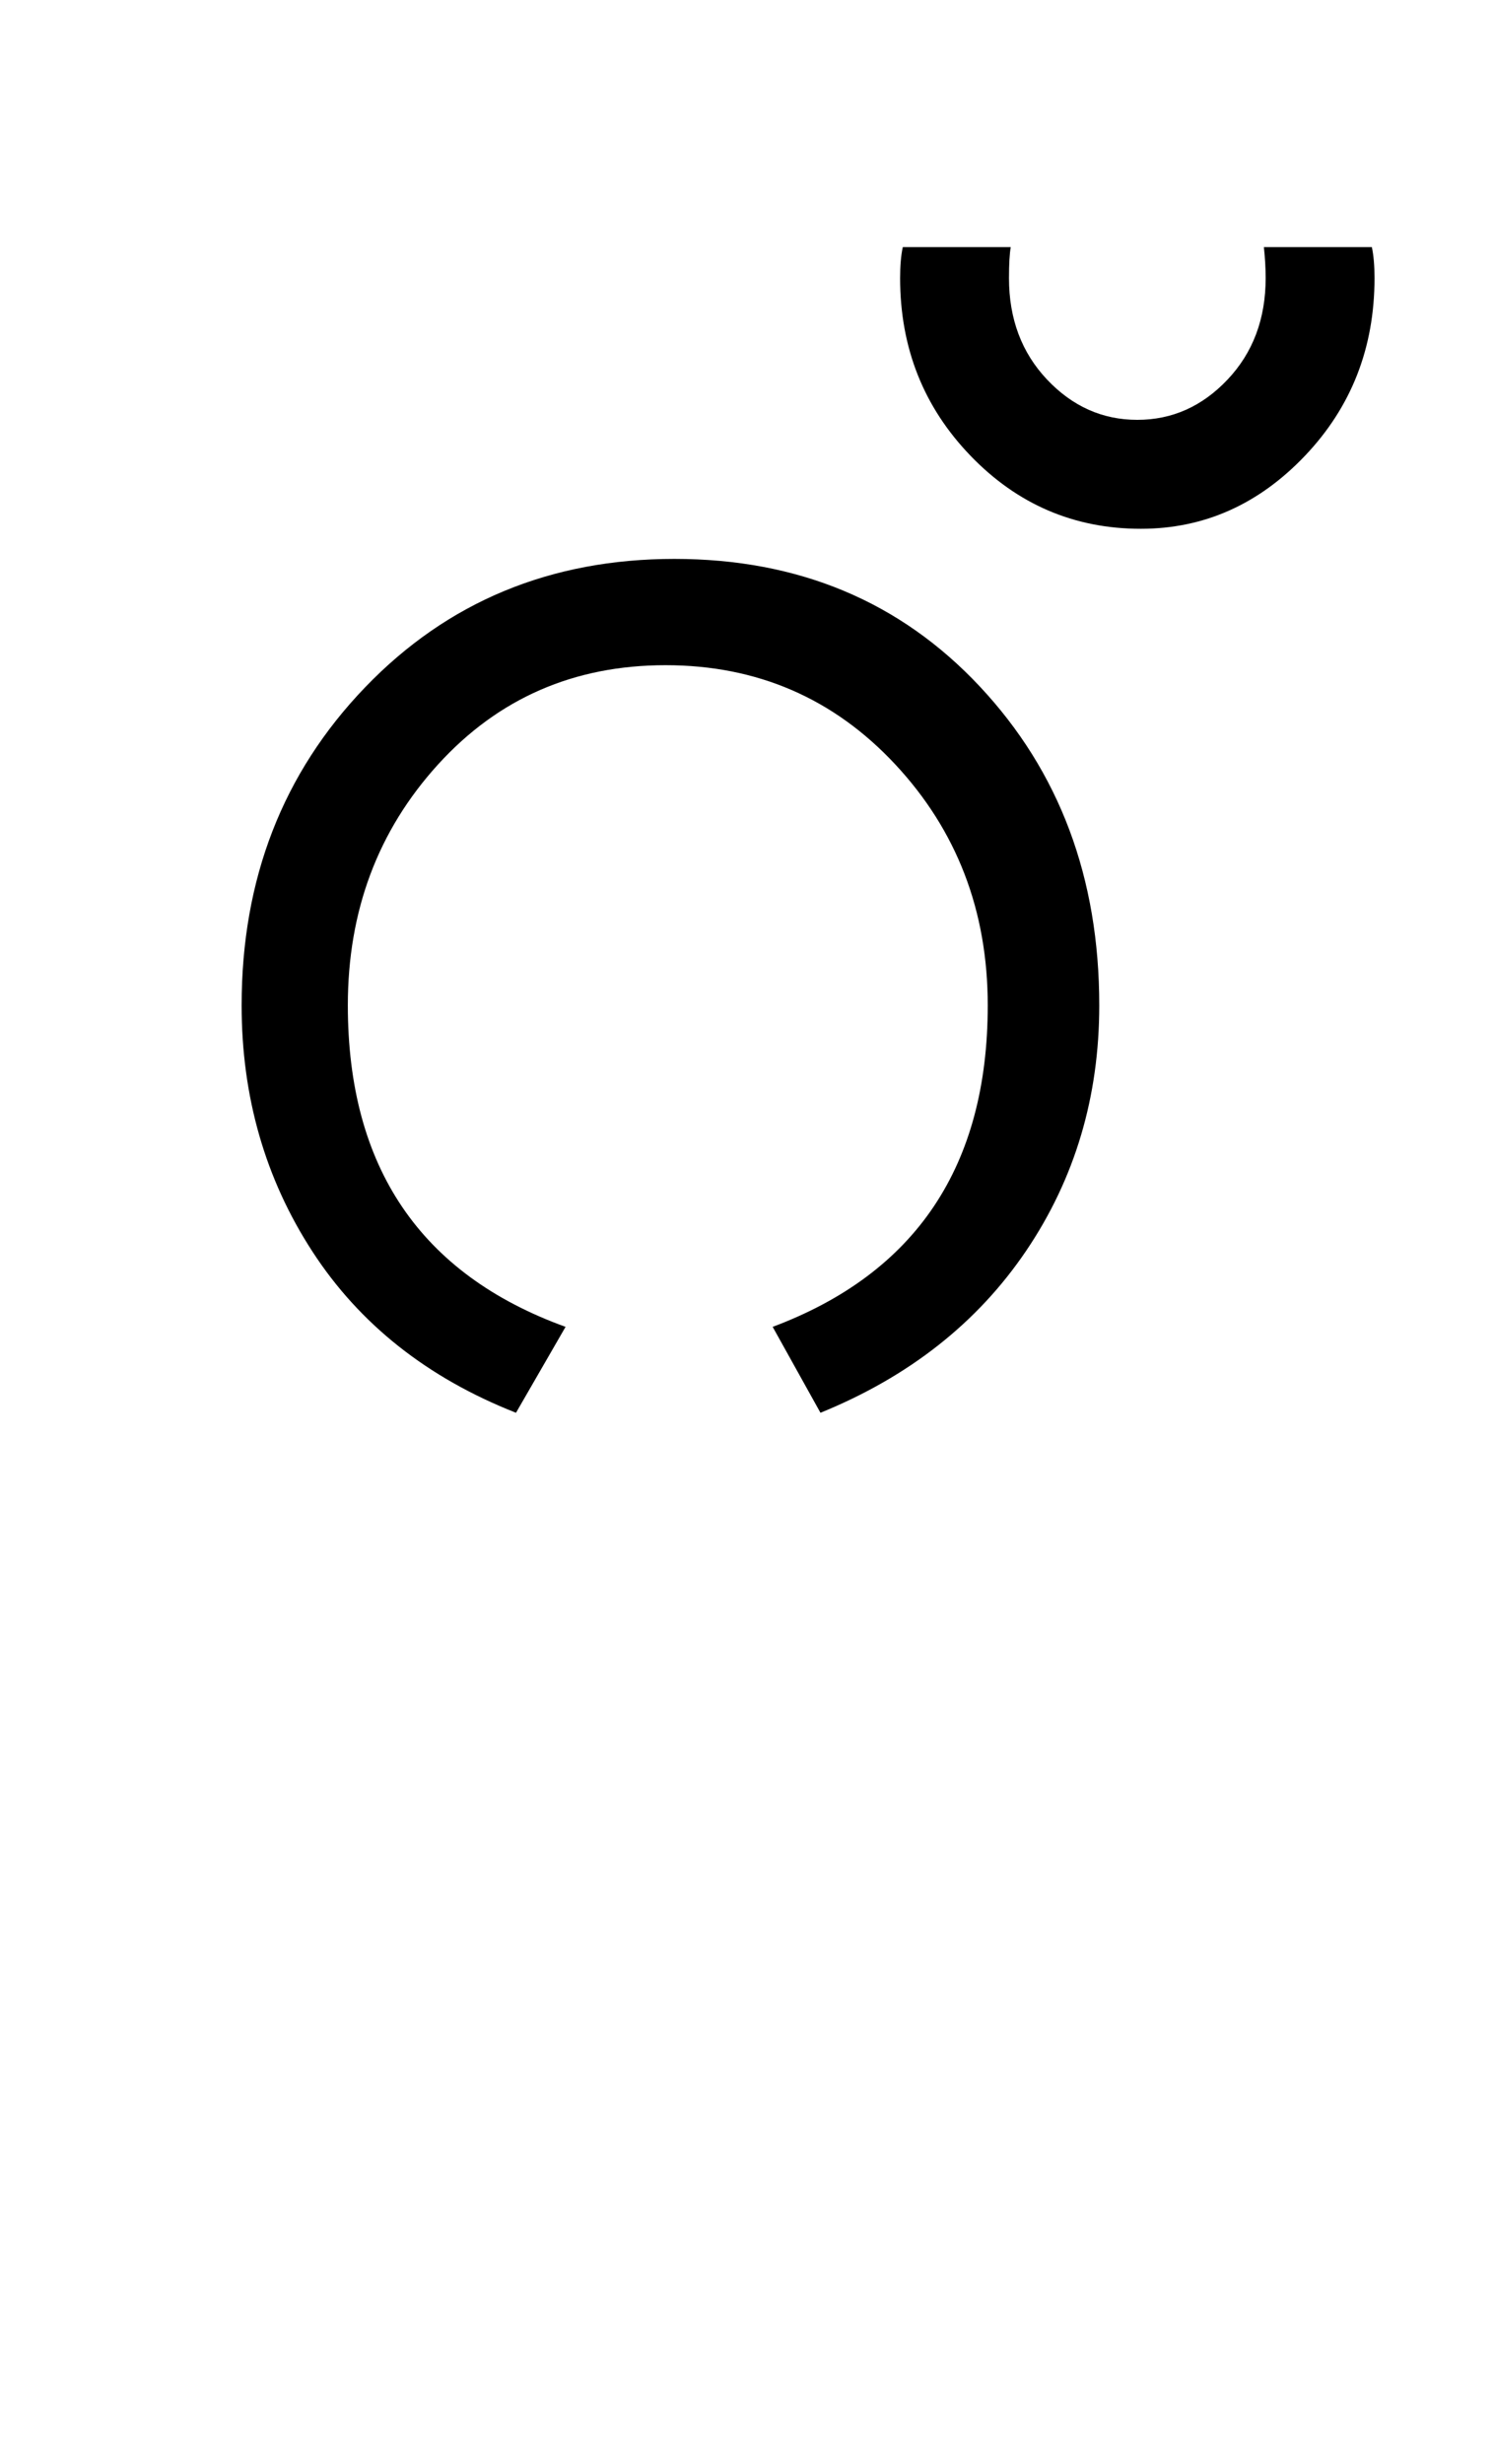 <?xml version="1.0" encoding="UTF-8"?>
<svg xmlns="http://www.w3.org/2000/svg" xmlns:xlink="http://www.w3.org/1999/xlink" width="211pt" height="347.75pt" viewBox="0 0 211 347.75" version="1.1">
<defs>
<g>
<symbol overflow="visible" id="glyph0-0">
<path style="stroke:none;" d="M 5.625 -0.125 L 5.625 -139.875 L 75.75 -139.875 L 75.75 -0.125 Z M 12.75 -6.875 L 69 -6.875 L 69 -132.875 L 12.75 -132.875 Z M 12.75 -6.875 "/>
</symbol>
<symbol overflow="visible" id="glyph0-1">
<path style="stroke:none;" d="M 139.25 -54.875 C 139.25 -41.957 135.812 -30.414 128.938 -20.25 C 122.062 -10.082 112.375 -2.457 99.875 2.625 L 93.125 -9.5 C 113.375 -17.082 123.5 -32.207 123.5 -54.875 C 123.5 -68.207 119.145 -79.539 110.438 -88.875 C 101.727 -98.207 90.914 -102.875 78 -102.875 C 65.082 -102.875 54.375 -98.207 45.875 -88.875 C 37.375 -79.539 33.125 -68.207 33.125 -54.875 C 33.125 -32.039 43.375 -16.914 63.875 -9.5 L 56.875 2.625 C 44.375 -2.289 34.789 -9.875 28.125 -20.125 C 21.457 -30.375 18.125 -41.957 18.125 -54.875 C 18.125 -72.707 23.938 -87.664 35.562 -99.75 C 47.188 -111.832 61.75 -117.875 79.25 -117.875 C 96.75 -117.875 111.125 -111.875 122.375 -99.875 C 133.625 -87.875 139.25 -72.875 139.25 -54.875 Z M 139.25 -54.875 "/>
</symbol>
<symbol overflow="visible" id="glyph0-2">
<path style="stroke:none;" d="M 38.875 -157.5 C 38.875 -147.664 35.602 -139.312 29.062 -132.438 C 22.52 -125.562 14.789 -122.125 5.875 -122.125 C -3.539 -122.125 -11.562 -125.562 -18.188 -132.438 C -24.812 -139.312 -28.125 -147.664 -28.125 -157.5 C -28.125 -159.25 -28 -160.707 -27.75 -161.875 L -12.5 -161.875 C -12.664 -160.957 -12.75 -159.5 -12.75 -157.5 C -12.75 -151.75 -10.957 -146.977 -7.375 -143.188 C -3.789 -139.395 0.457 -137.5 5.375 -137.5 C 10.289 -137.5 14.539 -139.395 18.125 -143.188 C 21.707 -146.977 23.5 -151.75 23.5 -157.5 C 23.5 -158.914 23.414 -160.375 23.25 -161.875 L 38.5 -161.875 C 38.75 -160.707 38.875 -159.25 38.875 -157.5 Z M 38.875 -157.5 "/>
</symbol>
</g>
</defs>
<g id="surface1">
<rect x="0" y="0" width="211" height="347.75" style="fill:rgb(100%,100%,100%);fill-opacity:1;stroke:none;"/>
<g style="fill:rgb(0%,0%,0%);fill-opacity:1;">
  <use xlink:href="#glyph0-1" x="16" y="196.75"/>
  <use xlink:href="#glyph0-2" x="155.25" y="196.75"/>
</g>
</g>
</svg>
